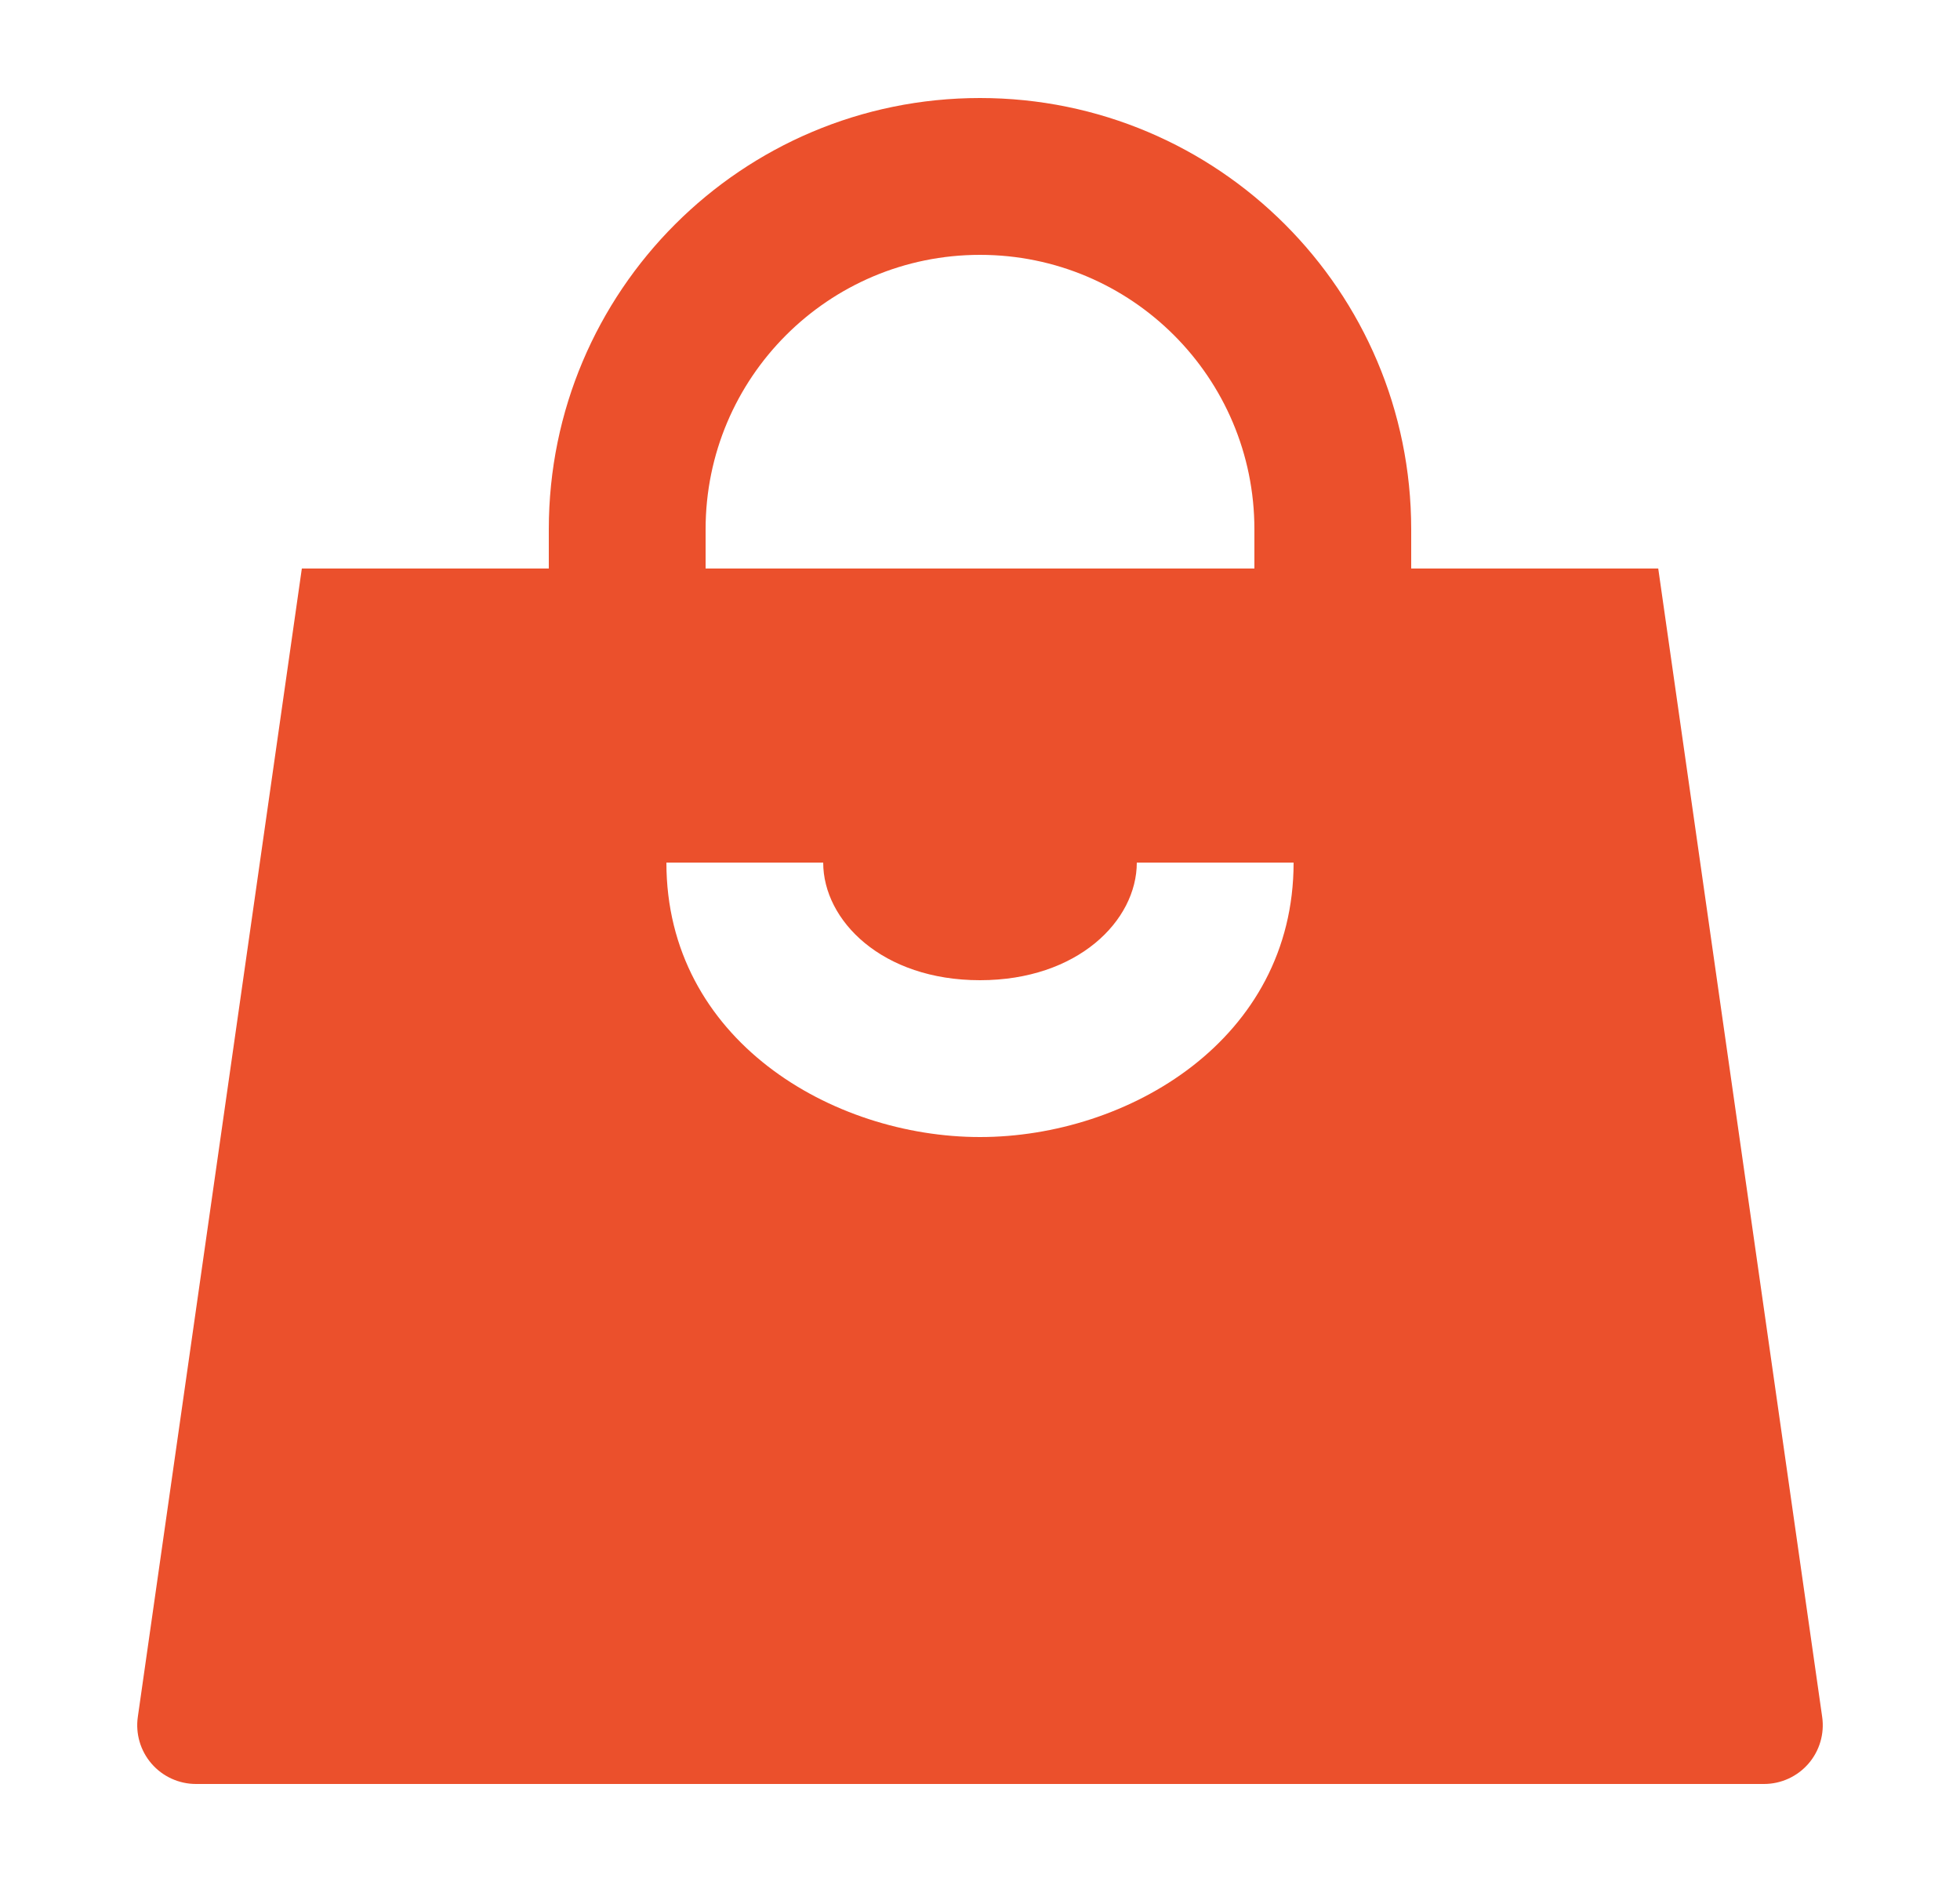 <svg width="25" height="24" viewBox="0 0 25 24" fill="none" xmlns="http://www.w3.org/2000/svg">
<path fill-rule="evenodd" clip-rule="evenodd" d="M12.5 3.25C10.567 3.25 9 4.817 9 6.75V8.25H7V6.75C7 3.712 9.462 1.25 12.5 1.25C15.538 1.25 18 3.712 18 6.75V8.25H16V6.75C16 4.817 14.433 3.25 12.5 3.25Z" fill="#EB502C"/>
<path fill-rule="evenodd" clip-rule="evenodd" d="M23.067 22.491C23.209 22.327 23.273 22.109 23.242 21.894L21.151 7.25H3.85L1.758 21.894C1.727 22.109 1.791 22.327 1.933 22.491C2.076 22.656 2.283 22.75 2.5 22.75H22.5C22.717 22.75 22.924 22.656 23.067 22.491ZM14.5 11C14.5 11.74 13.747 12.5 12.5 12.5C11.253 12.5 10.5 11.74 10.5 11H8.5C8.5 13.26 10.616 14.5 12.5 14.5C14.384 14.5 16.5 13.26 16.5 11H14.5Z" fill="#EB502C"/>
</svg>
